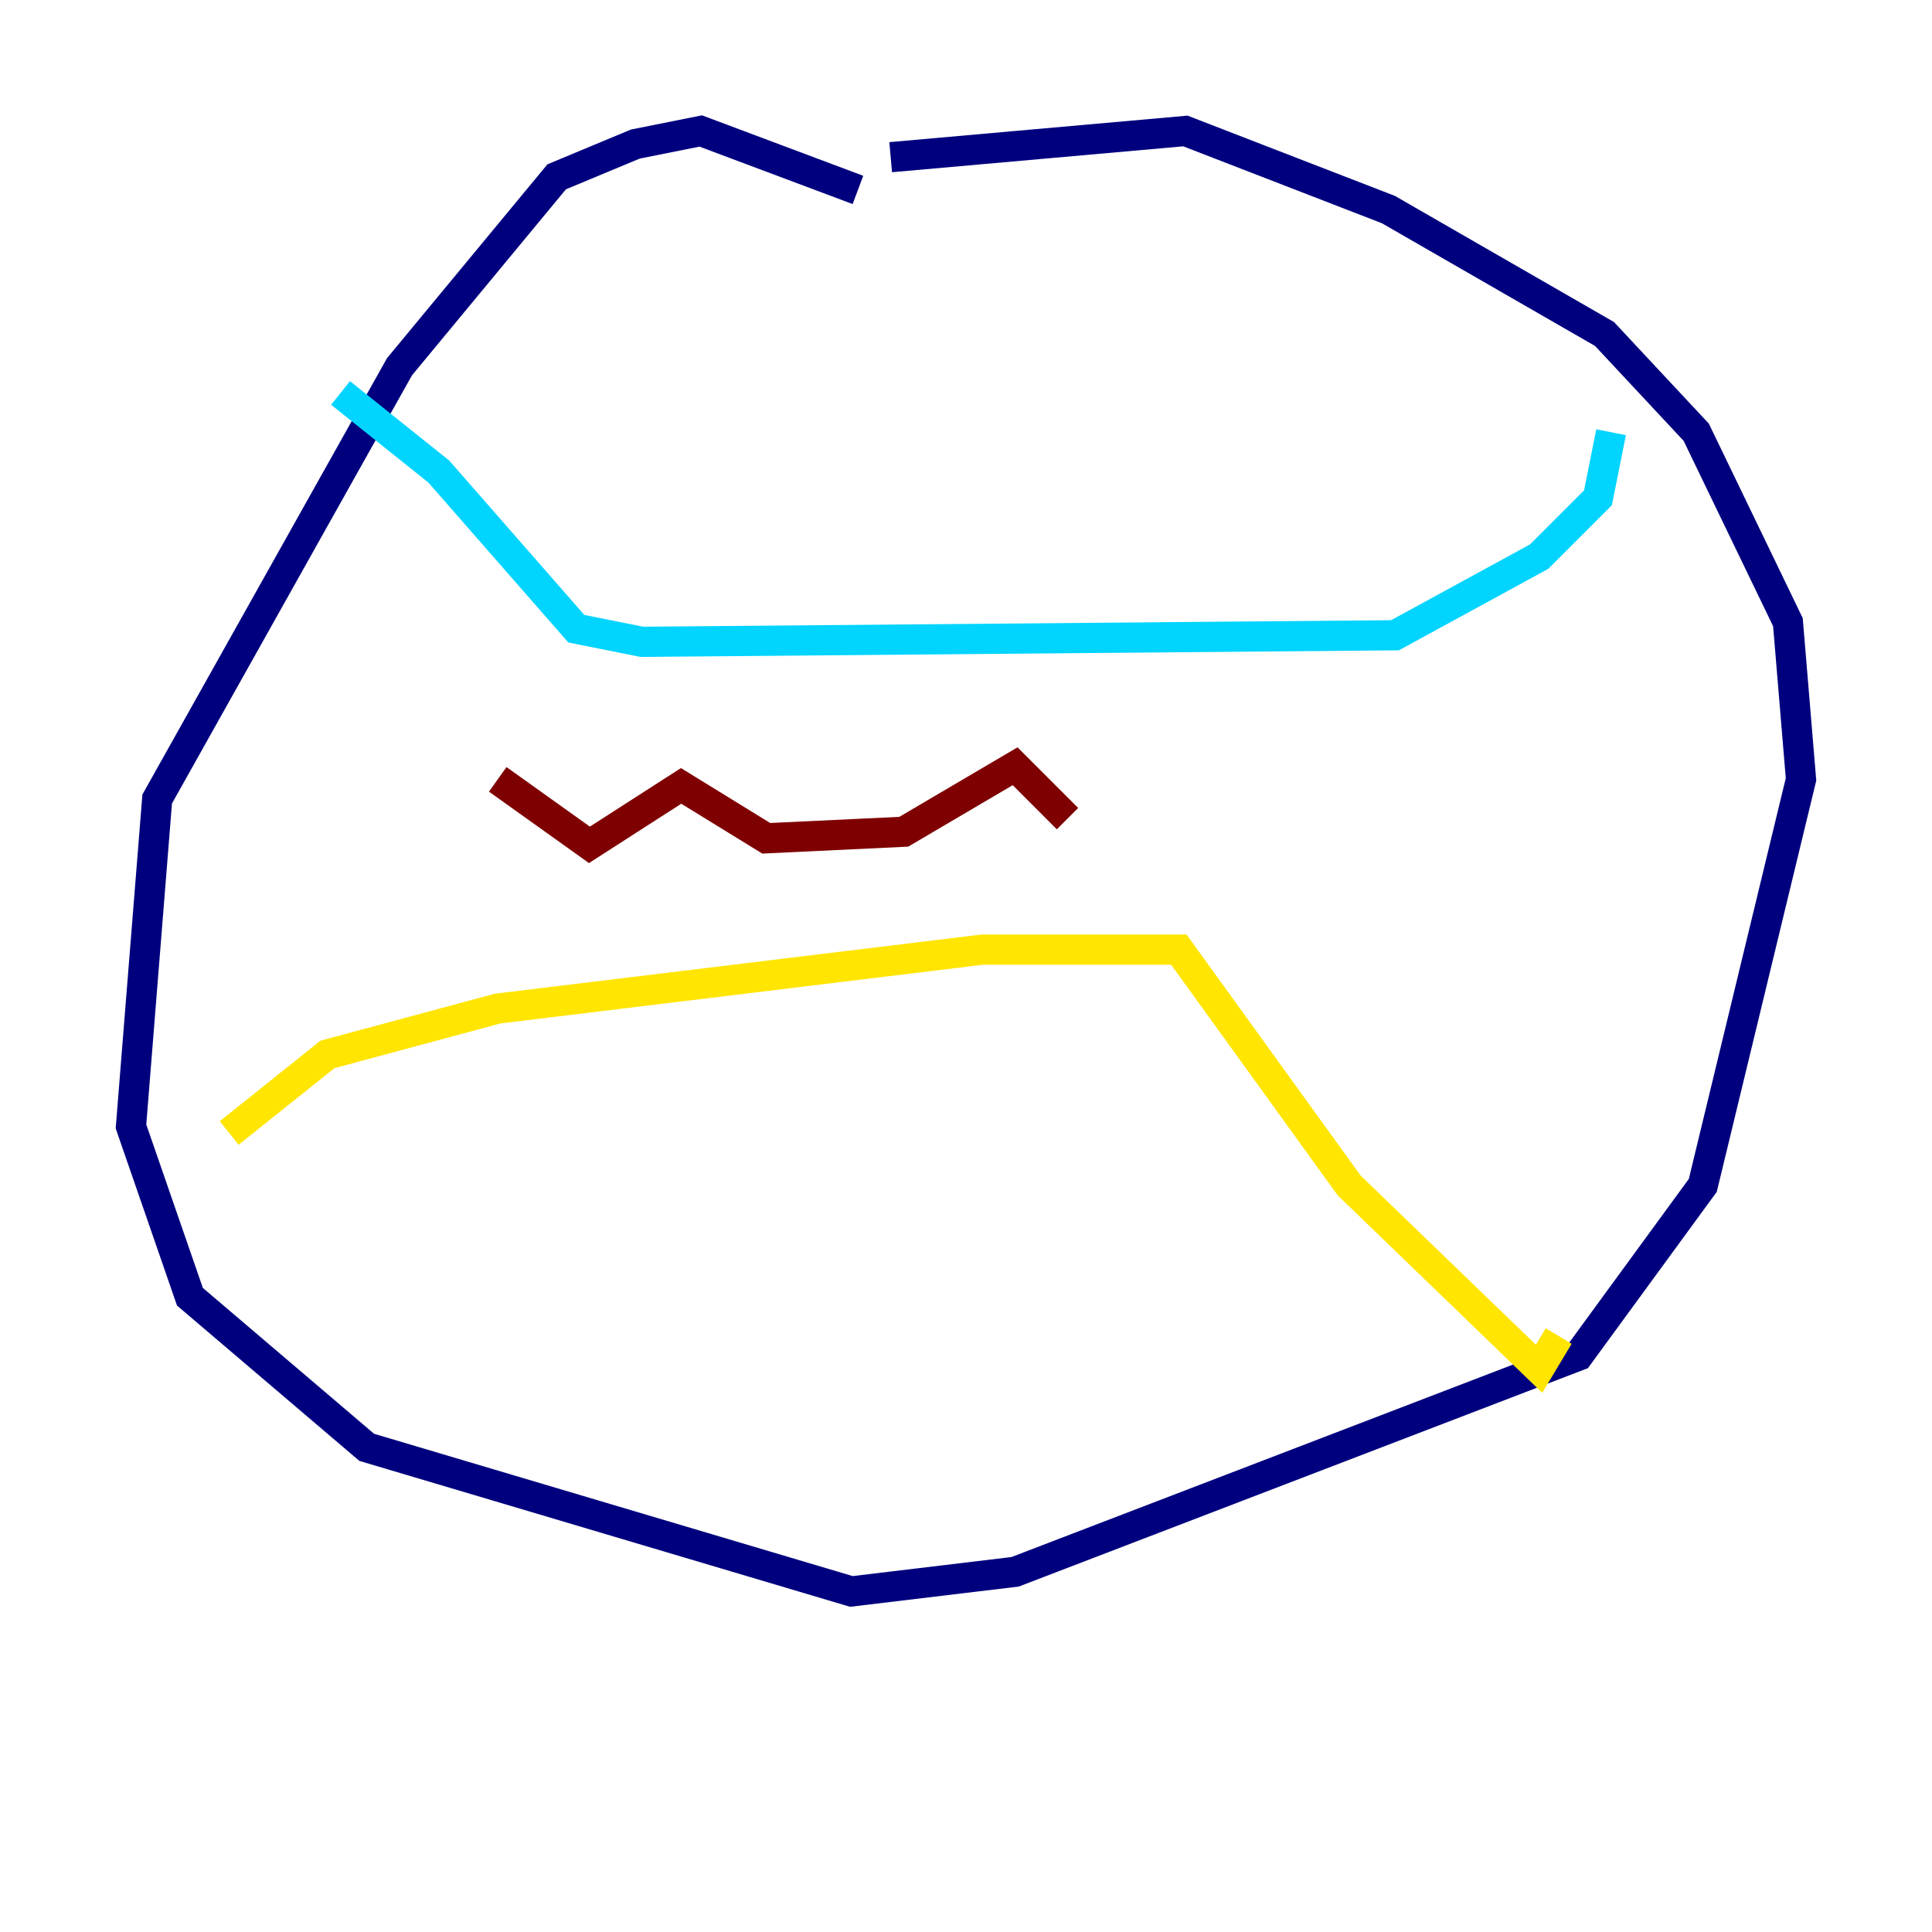 <?xml version="1.0" encoding="utf-8" ?>
<svg baseProfile="tiny" height="128" version="1.2" viewBox="0,0,128,128" width="128" xmlns="http://www.w3.org/2000/svg" xmlns:ev="http://www.w3.org/2001/xml-events" xmlns:xlink="http://www.w3.org/1999/xlink"><defs /><polyline fill="none" points="56.841,12.583 46.427,8.678 42.088,9.546 36.881,11.715 26.468,24.298 10.414,52.936 8.678,74.63 12.583,85.912 24.298,95.891 56.407,105.437 67.254,104.136 104.57,89.817 112.814,78.536 119.322,51.634 118.454,41.22 112.38,28.637 106.305,22.129 91.986,13.885 78.536,8.678 59.01,10.414" stroke="#00007f" stroke-width="2" /><polyline fill="none" points="22.563,26.034 29.071,31.241 38.183,41.654 42.522,42.522 92.42,42.088 101.966,36.881 105.871,32.976 106.739,28.637" stroke="#00d4ff" stroke-width="2" /><polyline fill="none" points="15.186,75.064 21.695,69.858 32.976,66.82 65.085,62.915 78.102,62.915 89.383,78.536 101.966,90.685 103.268,88.515" stroke="#ffe500" stroke-width="2" /><polyline fill="none" points="32.976,51.634 39.051,55.973 45.125,52.068 50.766,55.539 59.878,55.105 67.254,50.766 70.725,54.237" stroke="#7f0000" stroke-width="2" /></svg>